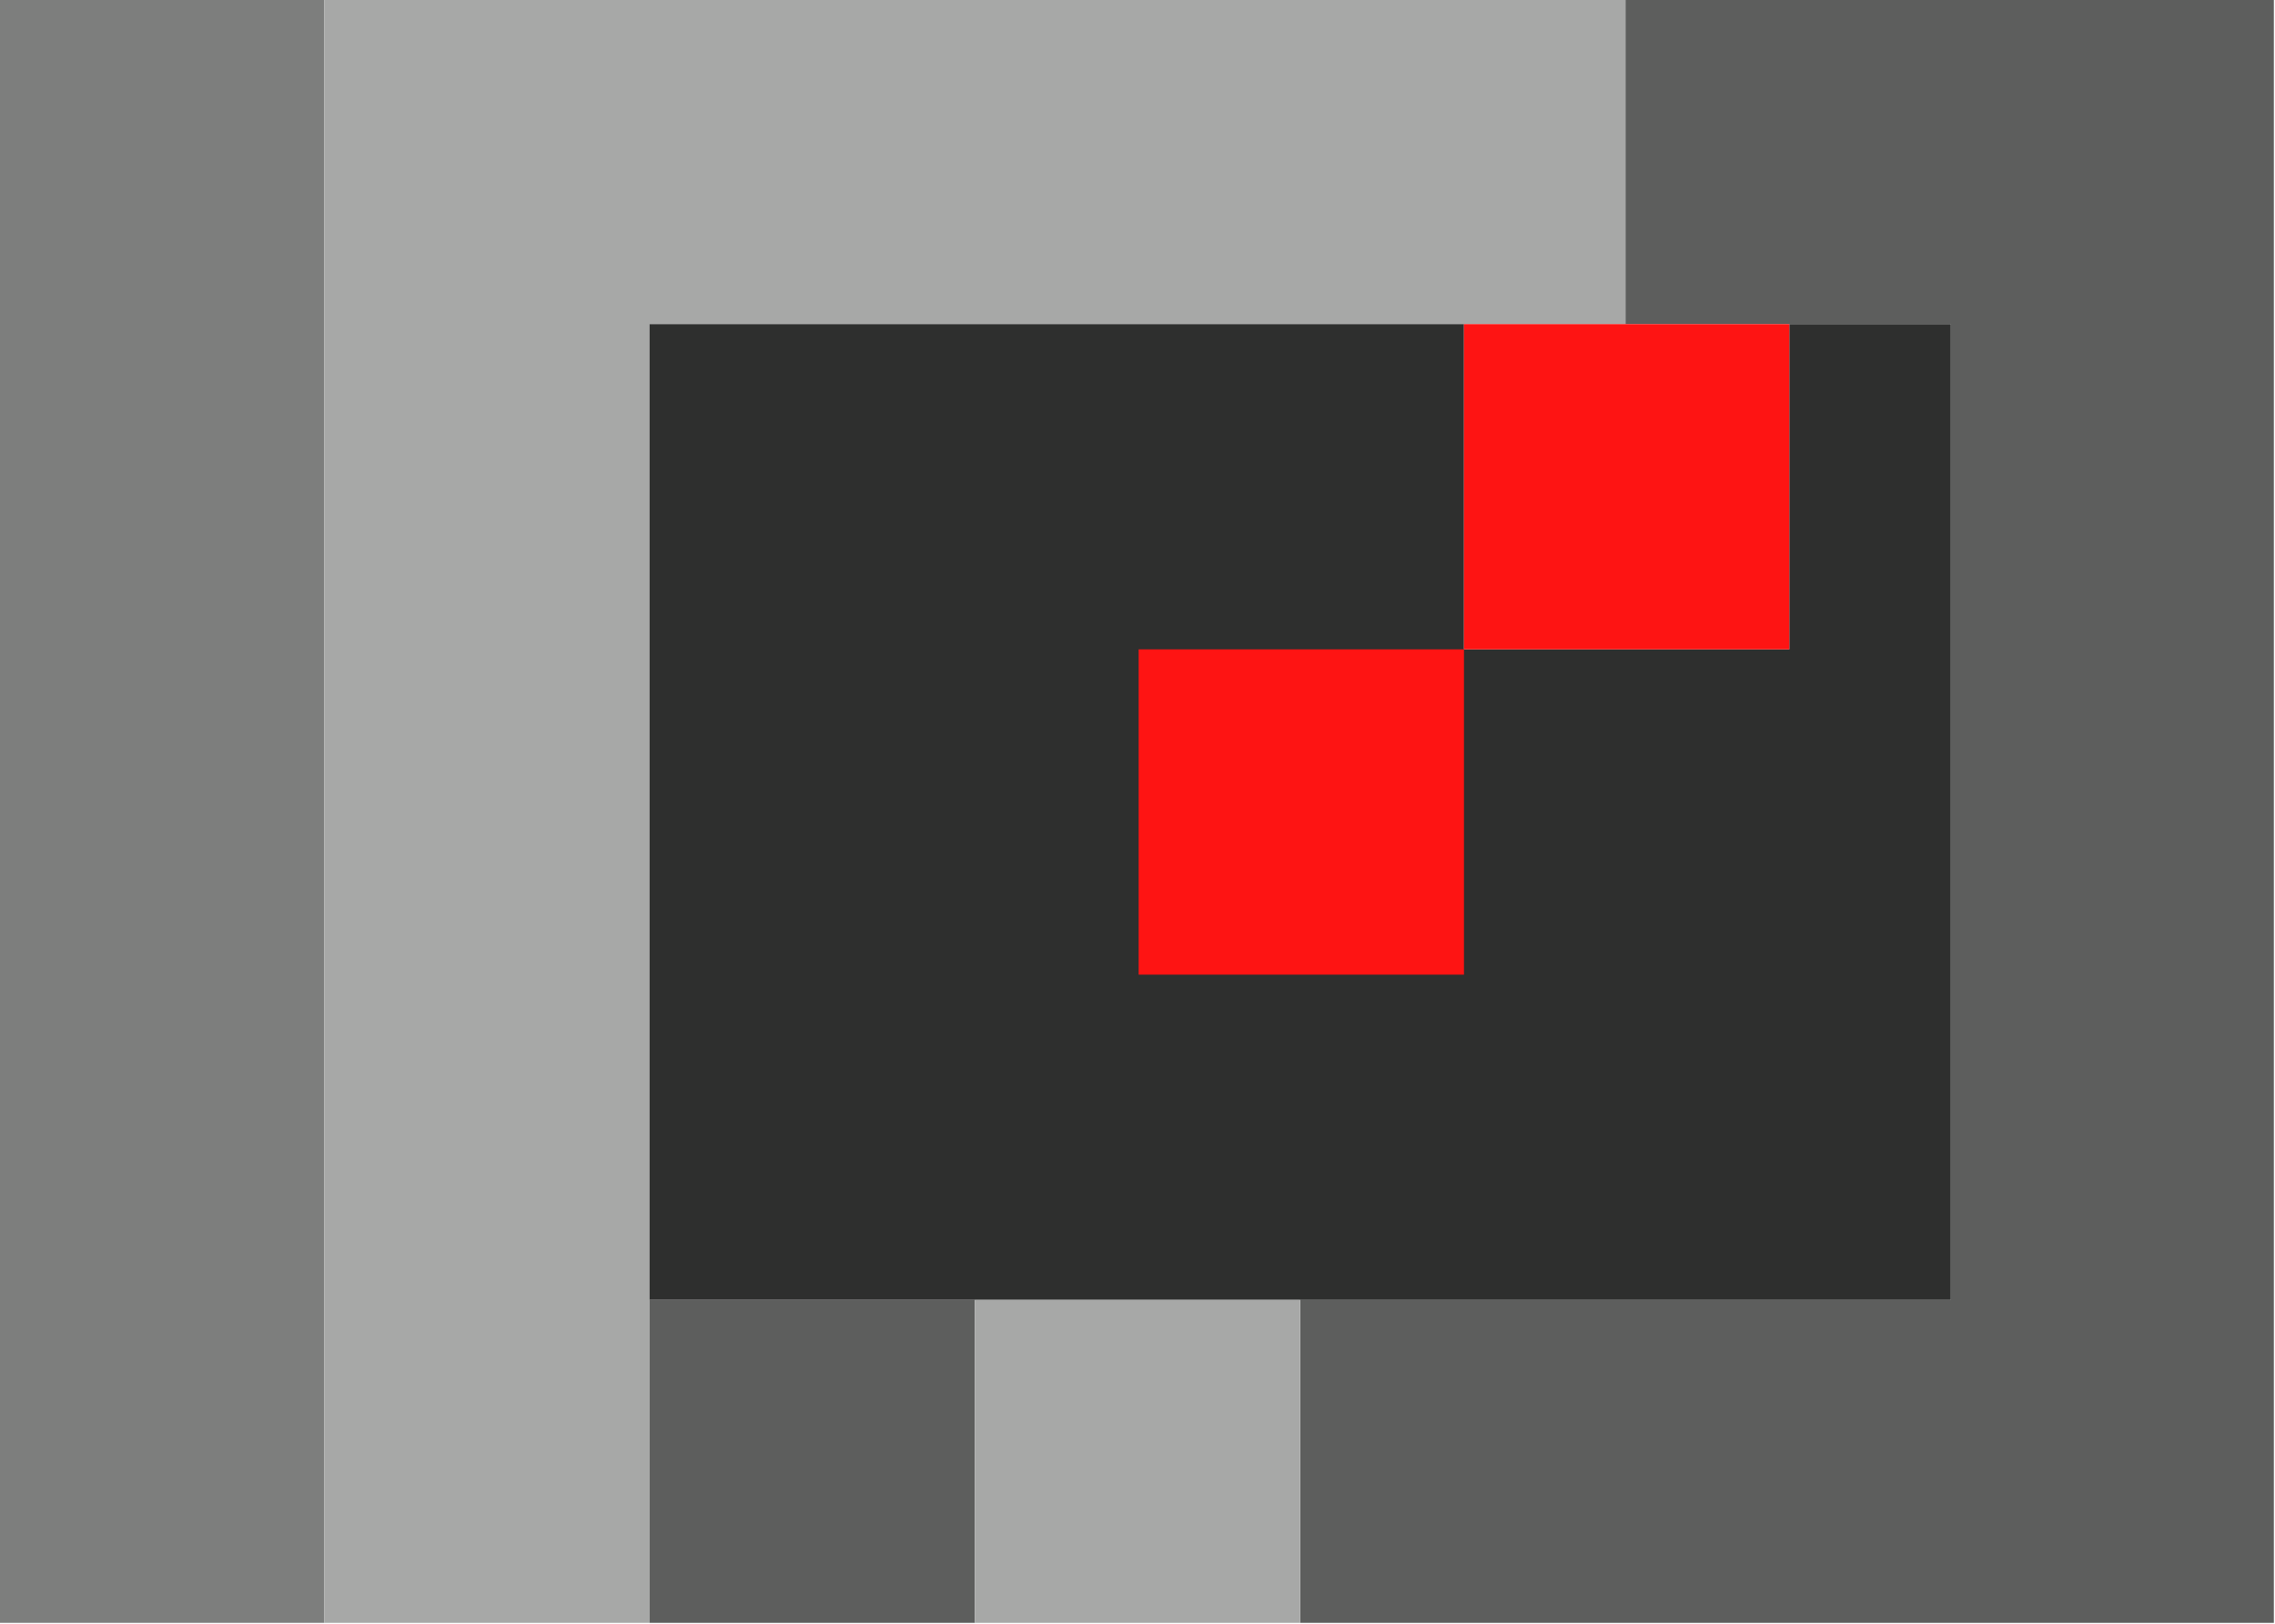 <?xml version="1.0" encoding="UTF-8"?>
<!DOCTYPE svg PUBLIC "-//W3C//DTD SVG 1.1//EN" "http://www.w3.org/Graphics/SVG/1.1/DTD/svg11.dtd">
<svg xmlns="http://www.w3.org/2000/svg" version="1.1" width="1000px" height="714px" style="shape-rendering:geometricPrecision; text-rendering:geometricPrecision; image-rendering:optimizeQuality; fill-rule:evenodd; clip-rule:evenodd" xmlns:xlink="http://www.w3.org/1999/xlink">
<g><path style="opacity:1" fill="#7d7e7d" d="M -0.5,-0.5 C 47.167,-0.5 94.833,-0.5 142.5,-0.5C 142.5,237.5 142.5,475.5 142.5,713.5C 94.833,713.5 47.167,713.5 -0.5,713.5C -0.5,475.5 -0.5,237.5 -0.5,-0.5 Z"/></g>
<g><path style="opacity:1" fill="#a7a8a7" d="M 142.5,-0.5 C 333.167,-0.5 523.833,-0.5 714.5,-0.5C 714.5,47.167 714.5,94.833 714.5,142.5C 690.833,142.5 667.167,142.5 643.5,142.5C 524.167,142.5 404.833,142.5 285.5,142.5C 285.5,285.5 285.5,428.5 285.5,571.5C 285.5,618.833 285.5,666.167 285.5,713.5C 237.833,713.5 190.167,713.5 142.5,713.5C 142.5,475.5 142.5,237.5 142.5,-0.5 Z"/></g>
<g><path style="opacity:1" fill="#5d5e5d" d="M 714.5,-0.5 C 809.5,-0.5 904.5,-0.5 999.5,-0.5C 999.5,237.5 999.5,475.5 999.5,713.5C 856.833,713.5 714.167,713.5 571.5,713.5C 571.5,666.167 571.5,618.833 571.5,571.5C 666.833,571.5 762.167,571.5 857.5,571.5C 857.5,428.5 857.5,285.5 857.5,142.5C 833.833,142.5 810.167,142.5 786.5,142.5C 762.5,142.5 738.5,142.5 714.5,142.5C 714.5,94.833 714.5,47.167 714.5,-0.5 Z"/></g>
<g><path style="opacity:1" fill="#2e2f2e" d="M 643.5,142.5 C 643.5,190.167 643.5,237.833 643.5,285.5C 691.167,285.5 738.833,285.5 786.5,285.5C 786.5,237.833 786.5,190.167 786.5,142.5C 810.167,142.5 833.833,142.5 857.5,142.5C 857.5,285.5 857.5,428.5 857.5,571.5C 762.167,571.5 666.833,571.5 571.5,571.5C 523.833,571.5 476.167,571.5 428.5,571.5C 380.833,571.5 333.167,571.5 285.5,571.5C 285.5,428.5 285.5,285.5 285.5,142.5C 404.833,142.5 524.167,142.5 643.5,142.5 Z"/></g>
<g><path style="opacity:1" fill="#fe1413" d="M 643.5,142.5 C 667.167,142.5 690.833,142.5 714.5,142.5C 738.5,142.5 762.5,142.5 786.5,142.5C 786.5,190.167 786.5,237.833 786.5,285.5C 738.833,285.5 691.167,285.5 643.5,285.5C 643.5,237.833 643.5,190.167 643.5,142.5 Z"/></g>
<g><path style="opacity:1" fill="#fe1413" d="M 643.5,285.5 C 643.5,333.167 643.5,380.833 643.5,428.5C 595.833,428.5 548.167,428.5 500.5,428.5C 500.5,380.833 500.5,333.167 500.5,285.5C 548.167,285.5 595.833,285.5 643.5,285.5 Z"/></g>
<g><path style="opacity:1" fill="#5d5e5d" d="M 285.5,571.5 C 333.167,571.5 380.833,571.5 428.5,571.5C 428.5,618.833 428.5,666.167 428.5,713.5C 380.833,713.5 333.167,713.5 285.5,713.5C 285.5,666.167 285.5,618.833 285.5,571.5 Z"/></g>
<g><path style="opacity:1" fill="#a7a8a7" d="M 428.5,571.5 C 476.167,571.5 523.833,571.5 571.5,571.5C 571.5,618.833 571.5,666.167 571.5,713.5C 523.833,713.5 476.167,713.5 428.5,713.5C 428.5,666.167 428.5,618.833 428.5,571.5 Z"/></g>
</svg>
